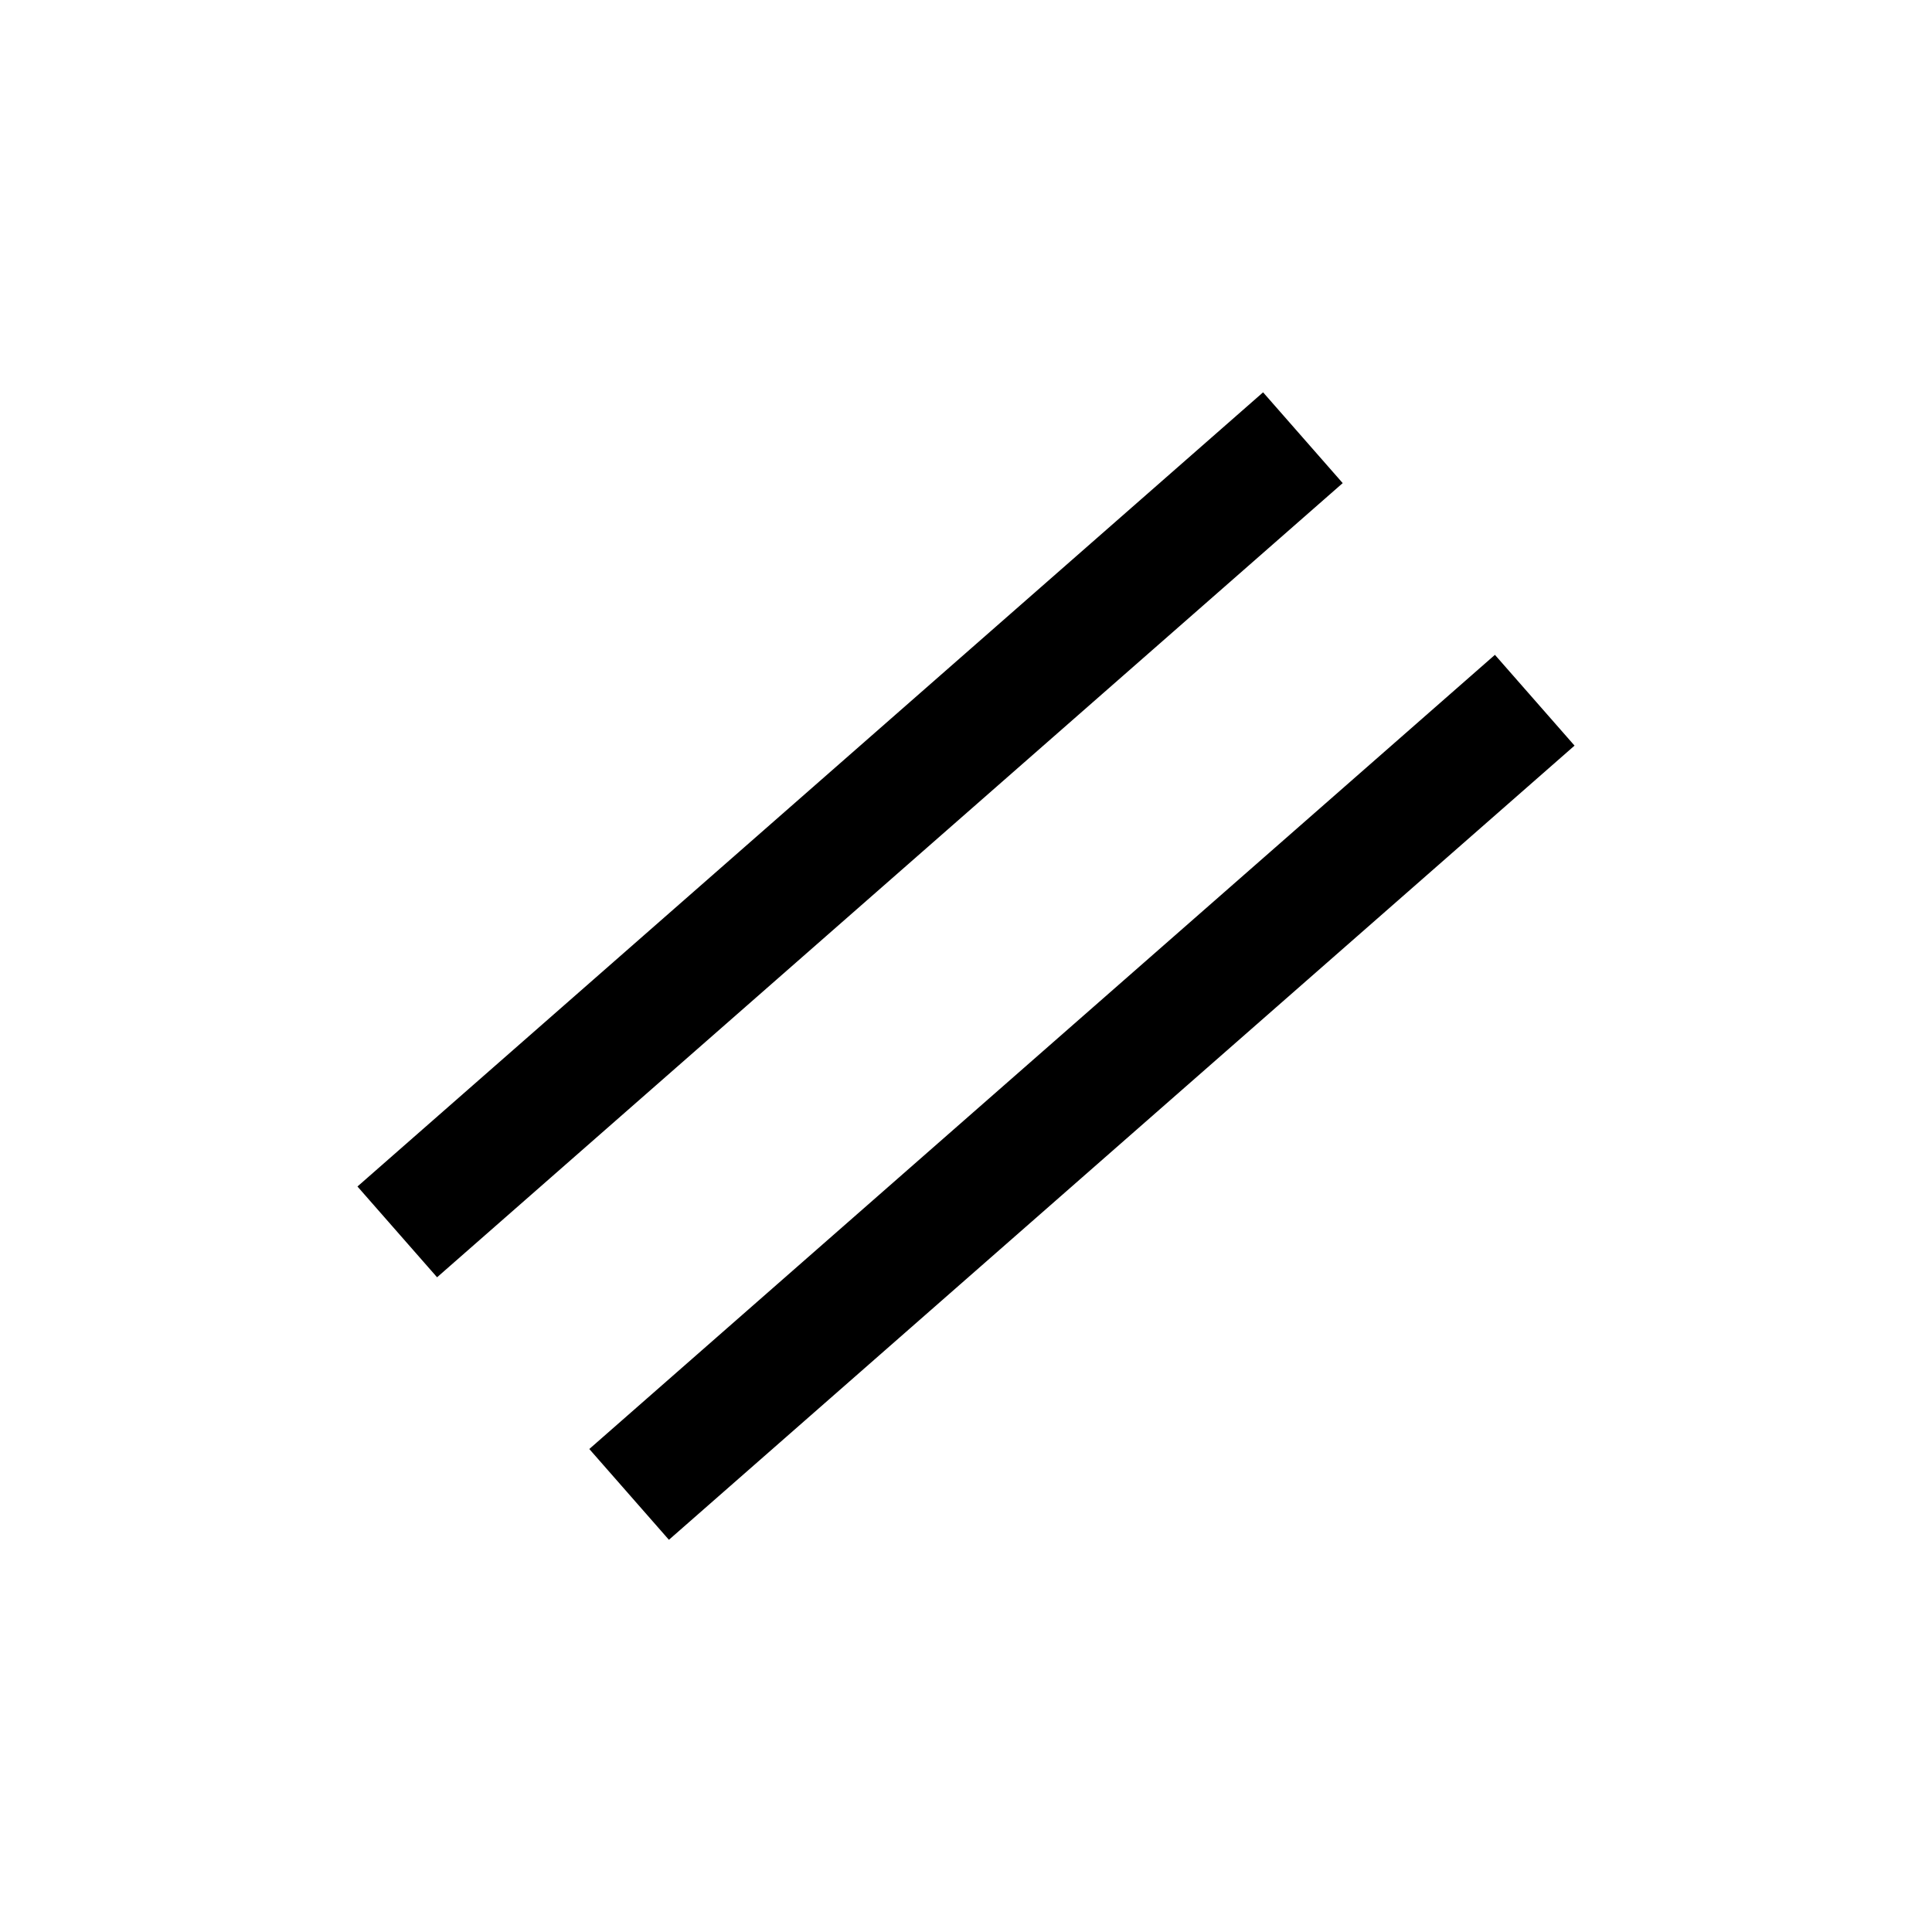 <?xml version="1.0" encoding="UTF-8" standalone="no"?>
<!-- Created with Inkscape (http://www.inkscape.org/) -->

<svg
   version="1.1"
   id="svg1"
   width="16"
   height="16"
   viewBox="0 0 16 16"
   sodipodi:docname="constraint-parallel.svg"
   inkscape:version="1.4.2 (ebf0e940, 2025-05-08)"
   xmlns:inkscape="http://www.inkscape.org/namespaces/inkscape"
   xmlns:sodipodi="http://sodipodi.sourceforge.net/DTD/sodipodi-0.dtd"
   xmlns="http://www.w3.org/2000/svg"
   xmlns:svg="http://www.w3.org/2000/svg">
  <defs
     id="defs1" />
  <sodipodi:namedview
     id="namedview1"
     pagecolor="#ffffff"
     bordercolor="#111111"
     borderopacity="1"
     inkscape:showpageshadow="0"
     inkscape:pageopacity="0"
     inkscape:pagecheckerboard="1"
     inkscape:deskcolor="#d1d1d1"
     inkscape:zoom="26"
     inkscape:cx="7.9615384"
     inkscape:cy="7.3846153"
     inkscape:window-width="1240"
     inkscape:window-height="833"
     inkscape:window-x="0"
     inkscape:window-y="25"
     inkscape:window-maximized="0"
     inkscape:current-layer="g1" />
  <g
     inkscape:groupmode="layer"
     inkscape:label="Image"
     id="g1">
    <g
       id="g4"
       transform="translate(-0.466,-0.308)">
      <g
         id="g3">
        <path
           style="fill:none;stroke:#000000;stroke-opacity:1"
           d="M 3.756,10.51 11.256,3.933"
           id="path2"
           sodipodi:nodetypes="cc" />
      </g>
      <g
         id="g3-5"
         transform="translate(1.92,2.174)">
        <path
           style="fill:none;stroke:#000000;stroke-opacity:1"
           d="M 3.756,10.51 11.256,3.933"
           id="path2-5"
           sodipodi:nodetypes="cc" />
      </g>
    </g>
  </g>
</svg>
